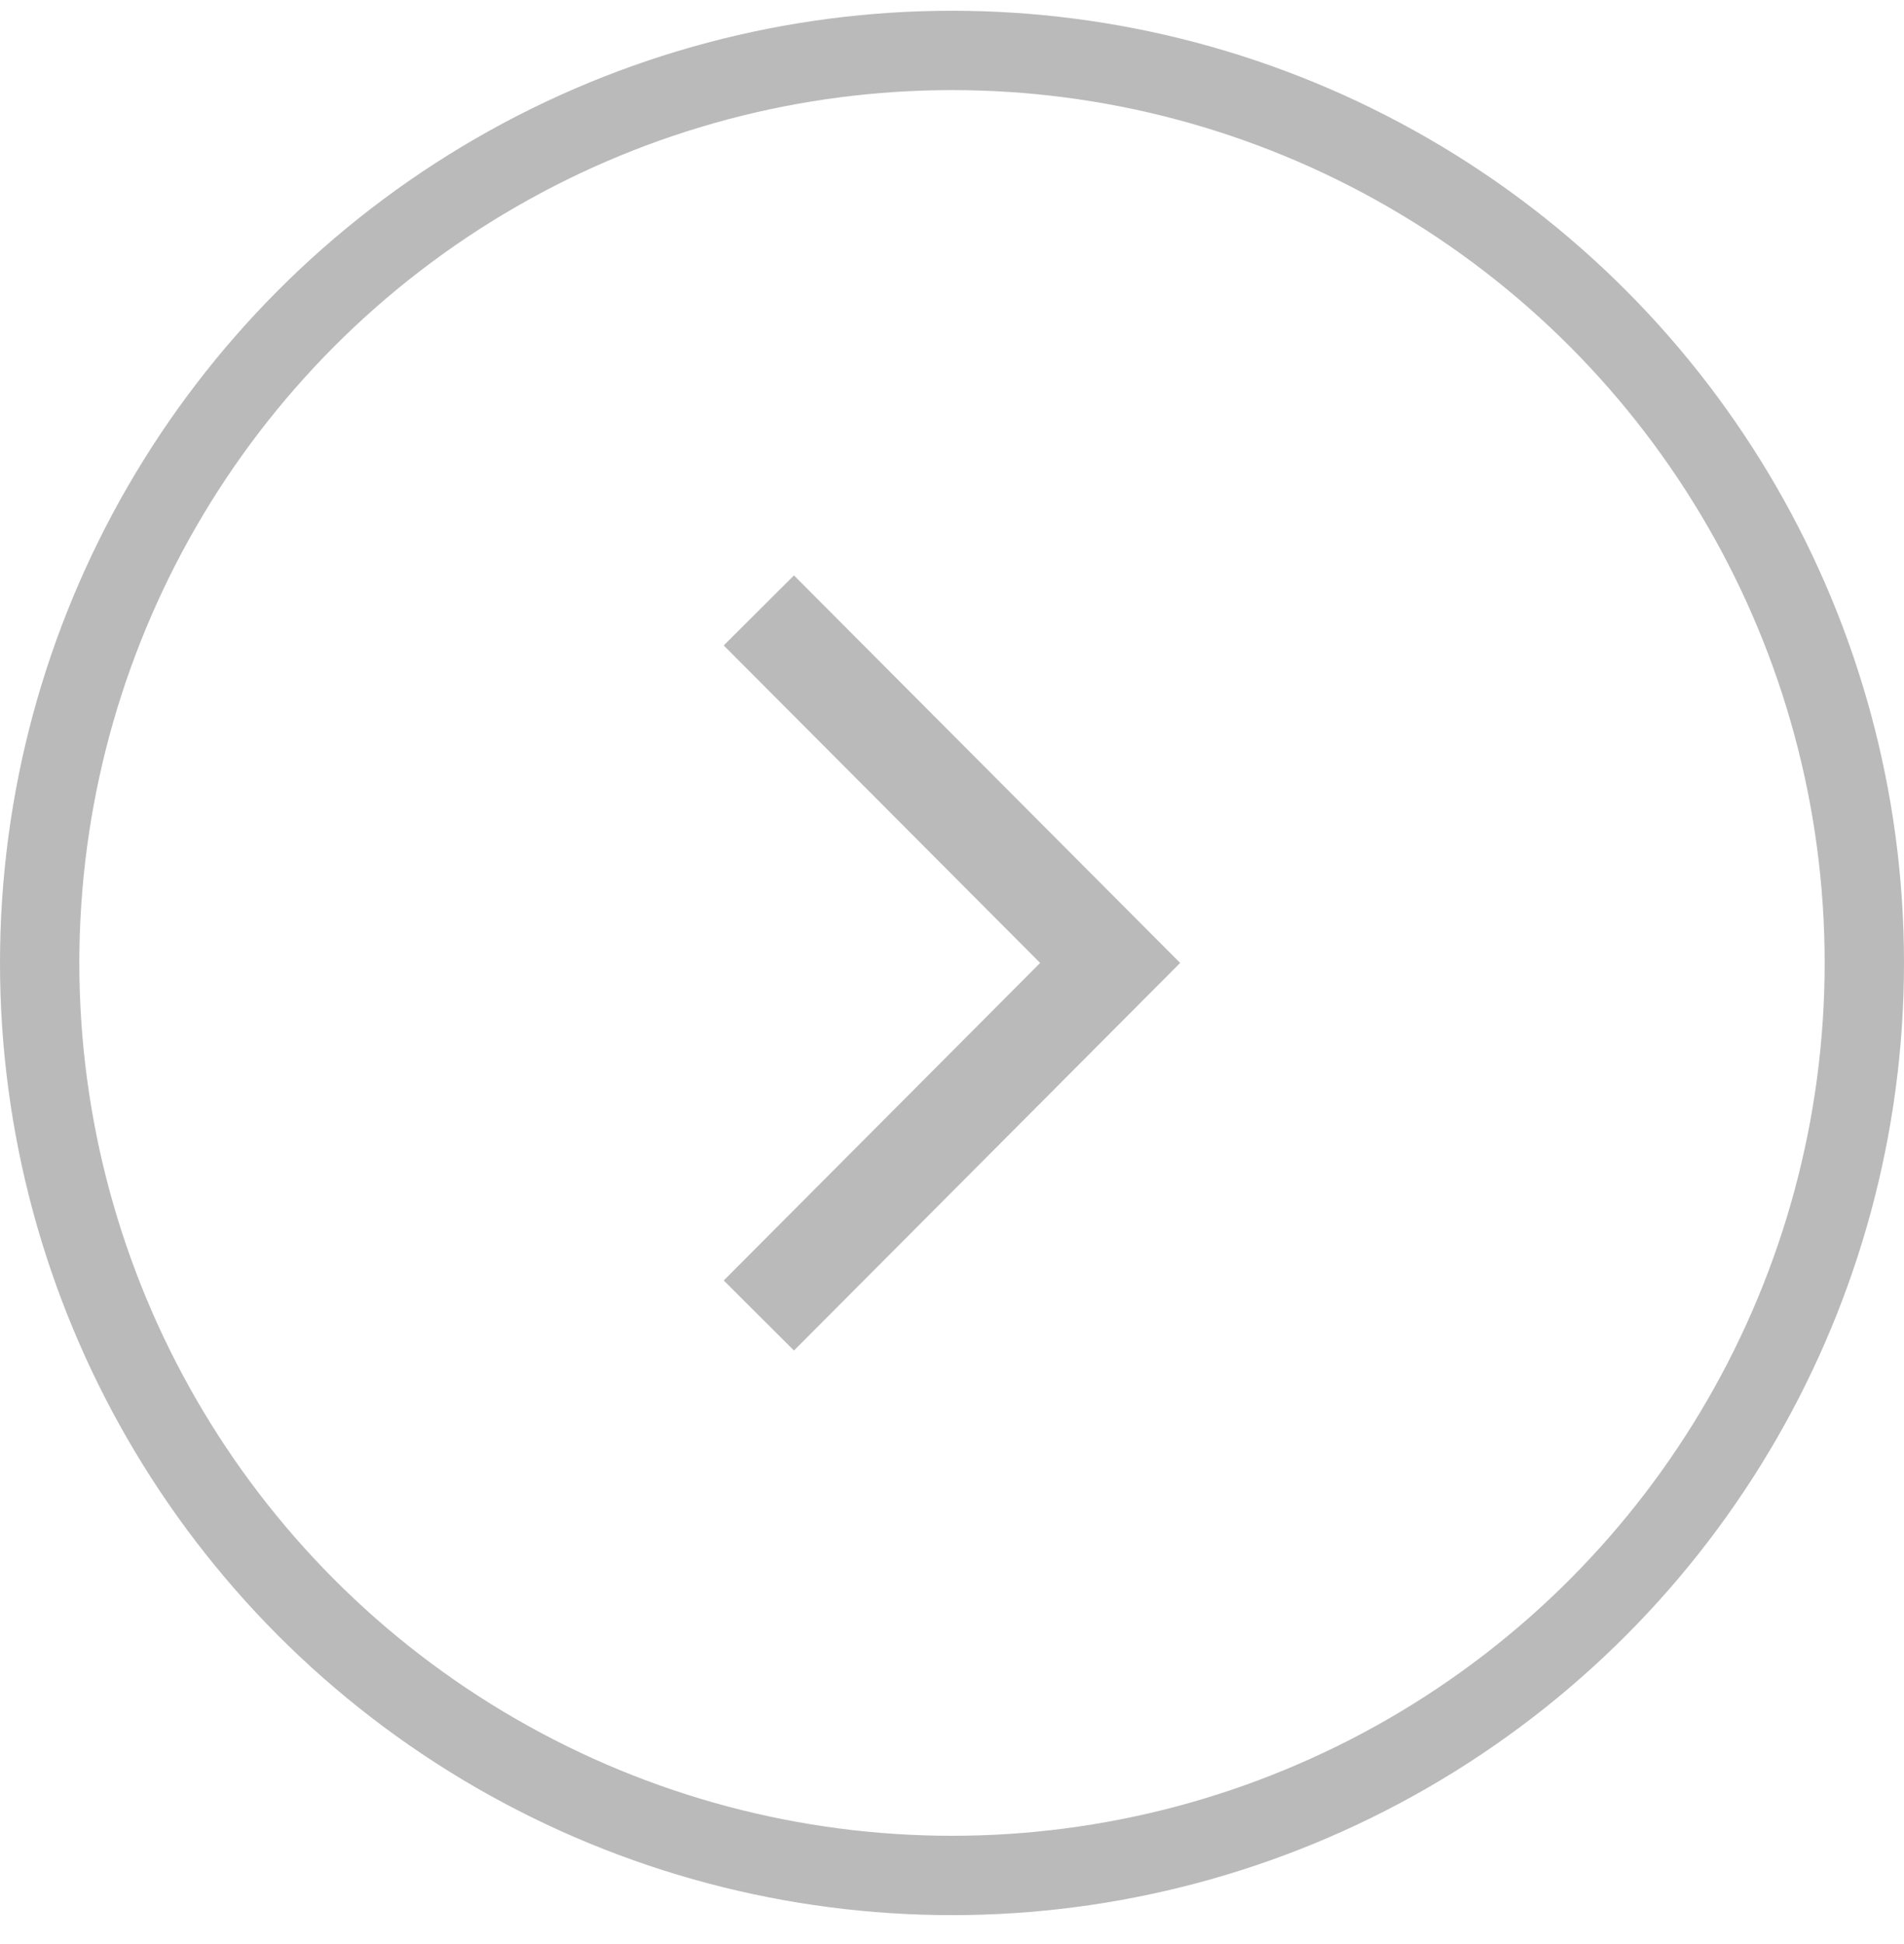 <svg width="48" height="49" viewBox="0 0 48 49" fill="none" xmlns="http://www.w3.org/2000/svg">
<circle cx="24" cy="24.271" r="23" stroke="#BABABA" stroke-width="2"/>
<path d="M20.013 32.272L27.987 24.271L20.013 16.271" stroke="#BABABA" stroke-width="2.5" stroke-linecap="square"/>
</svg>

